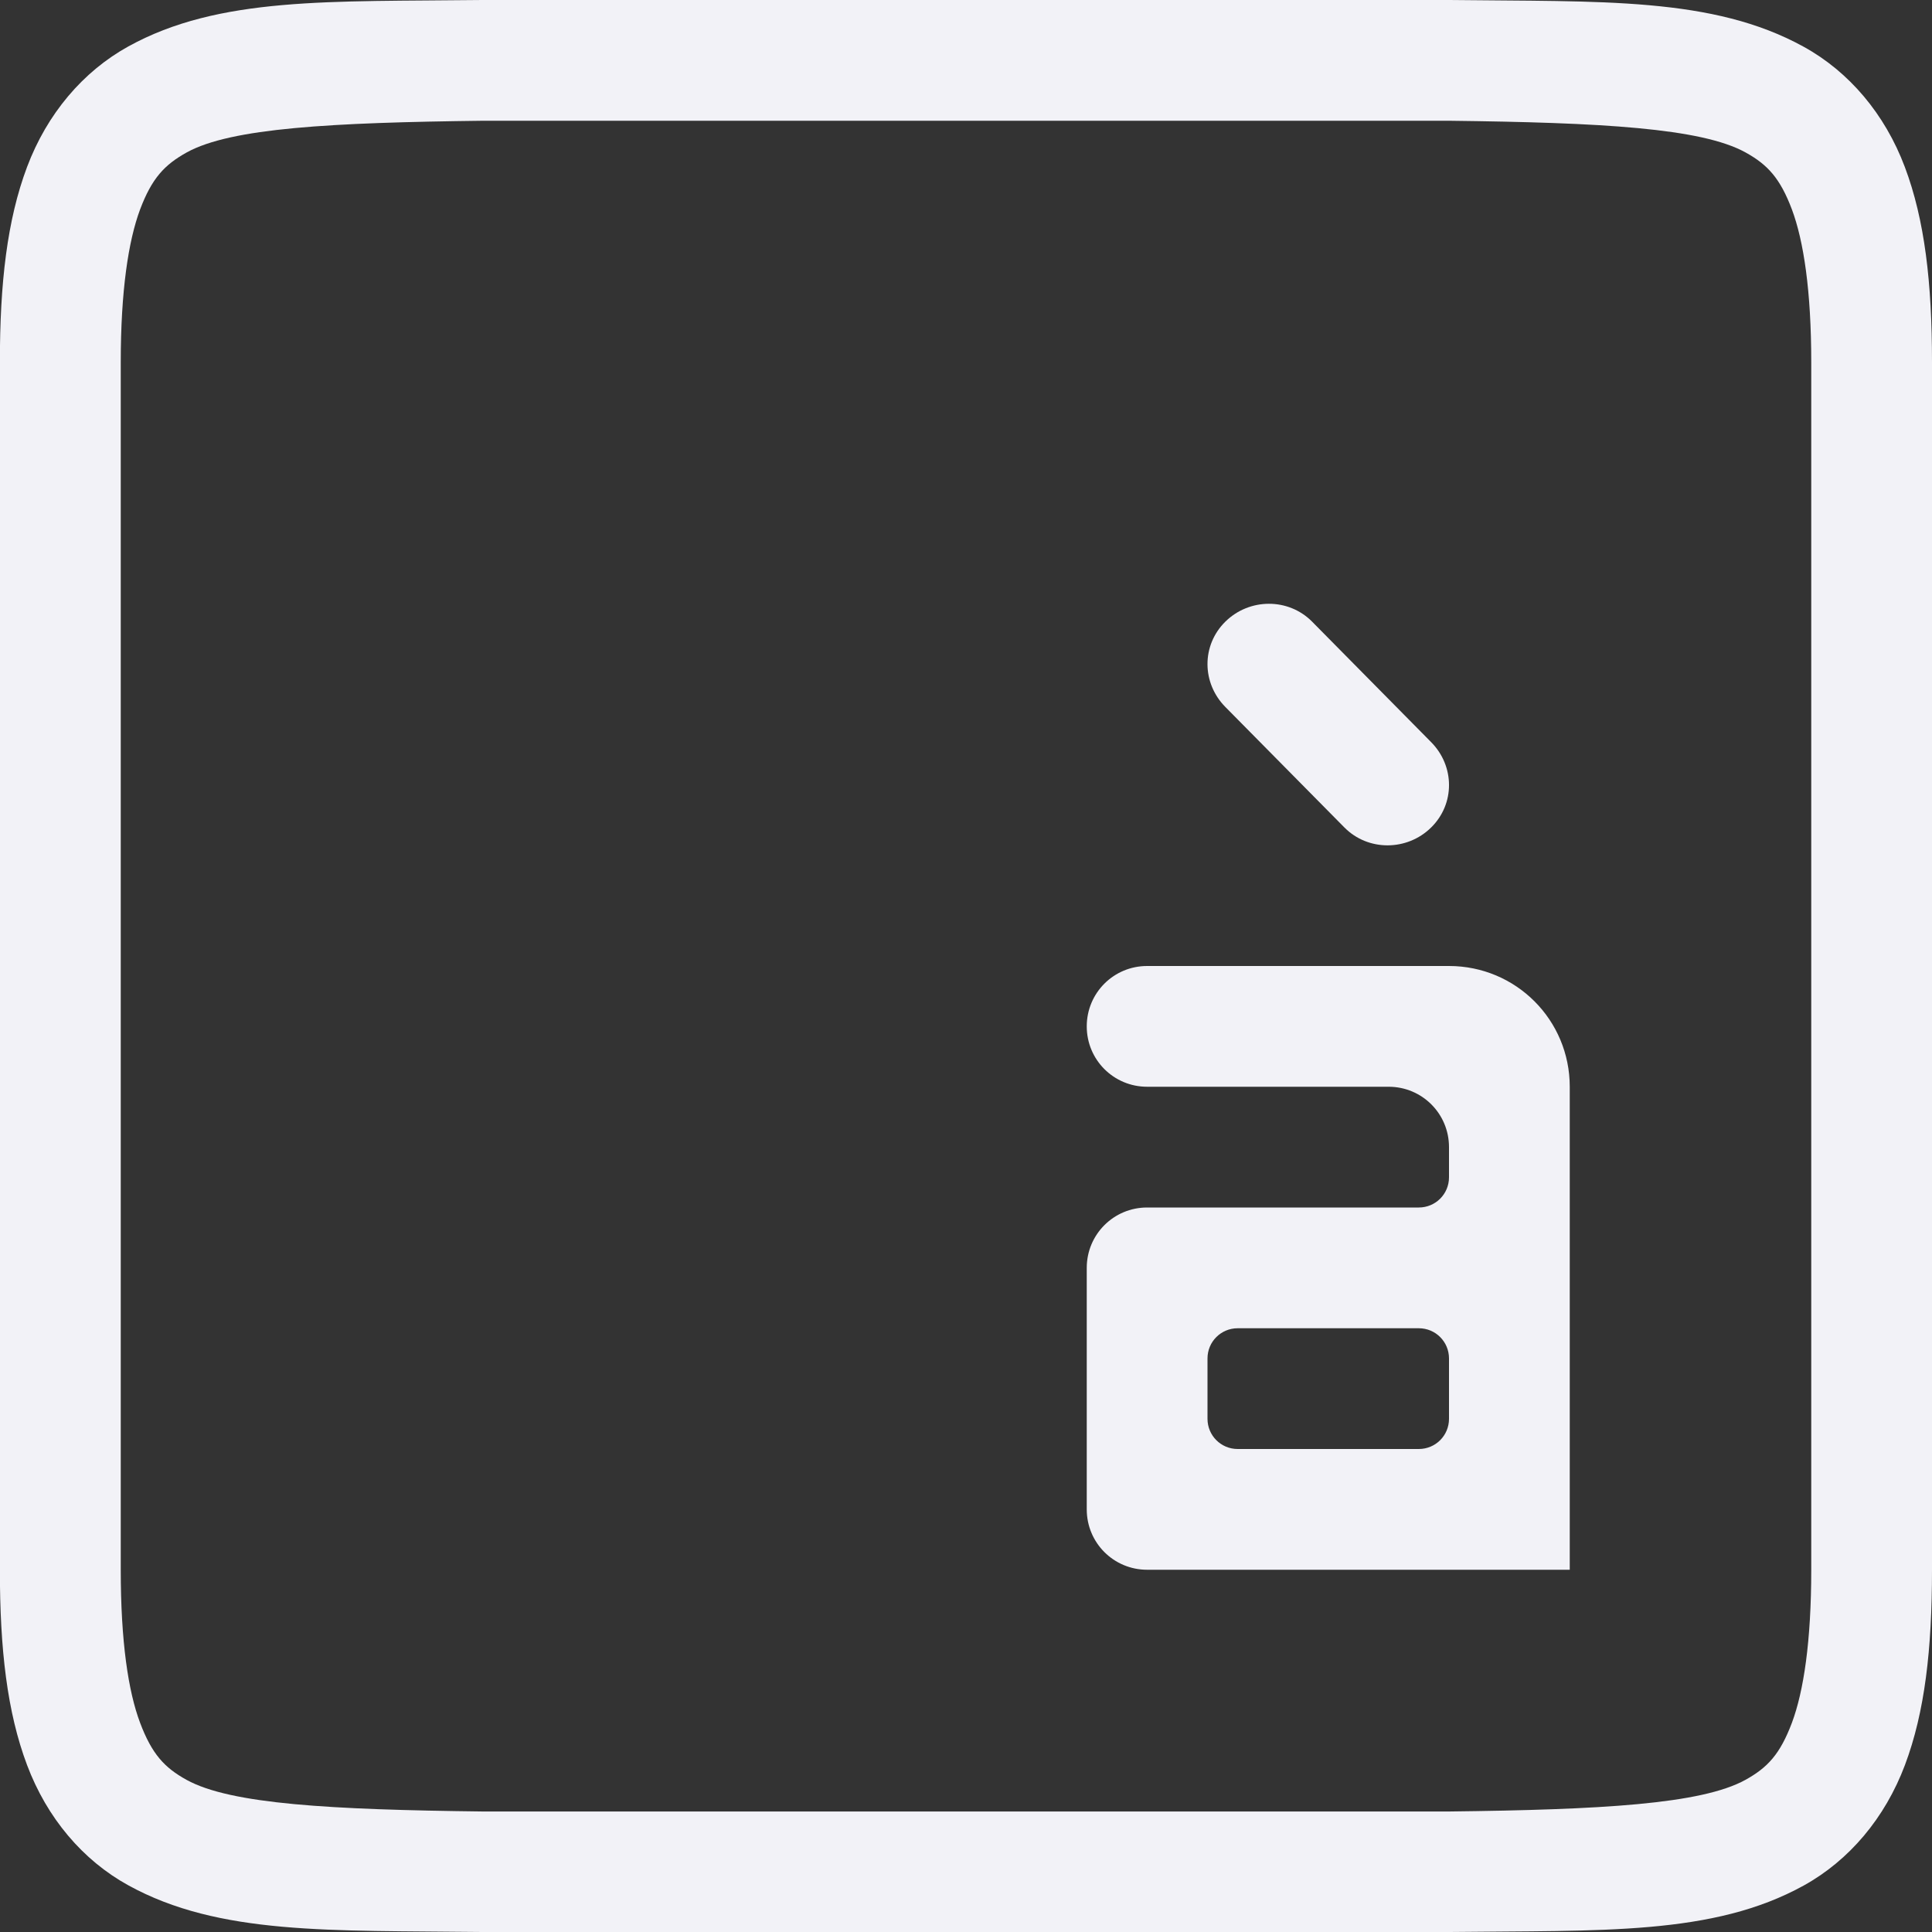 <svg height="16" width="16" xmlns="http://www.w3.org/2000/svg"><rect width="100%" height="100%" fill="#333333" stroke="none"/><g fill="#f2f2f7" transform="translate(-492 -220)"><path d="m495.994 220c-1.258.015-2.179-.031-2.932.385-.376.208-.673.559-.838.998-.165.439-.225.96-.225 1.617v10c0 .658.06 1.179.225 1.617.165.439.462.789.838.996.753.415 1.674.372 2.932.387h.002 8.006.004c1.258-.015 2.179.031 2.932-.385.376-.208.673-.559.838-.998.165-.439.224-.96.224-1.617v-10c0-.658-.06-1.179-.225-1.617-.165-.439-.462-.789-.838-.996-.753-.415-1.674-.372-2.932-.387h-.002-8.006zm.006 1h8c1.259.015 2.089.06 2.455.262.183.101.287.213.385.473.097.26.16.673.16 1.266v10c0 .592-.063 1.006-.16 1.266-.098.26-.201.371-.385.473-.366.202-1.197.247-2.455.262h-7.994-.006c-1.259-.015-2.089-.06-2.455-.262-.183-.101-.287-.213-.385-.473-.098-.26-.16-.673-.16-1.266v-10c0-.592.063-1.006.16-1.266.098-.26.203-.371.387-.473.366-.202 1.195-.247 2.453-.262z"/><path d="m501.5 228c-.277 0-.5.223-.5.5s.223.5.5.5h2c.277 0 .5.223.5.5v.25c0 .139-.112.25-.25.25h-.75-.75-.75c-.277 0-.5.223-.5.5v2c0 .277.223.5.5.5h3 .5v-.5-3-.5c0-.554-.446-1-1-1h-.5zm.75 3h1.5c.139 0 .25.112.25.25v.5c0 .139-.112.25-.25.25h-1.5c-.139 0-.25-.112-.25-.25v-.5c0-.139.112-.25.25-.25z"/><path d="m502.866 225.148.986.998c.196.198.199.511 0 .707s-.522.198-.718 0l-.986-.998c-.196-.198-.199-.511 0-.707s.522-.198.718 0z"/></g></svg>